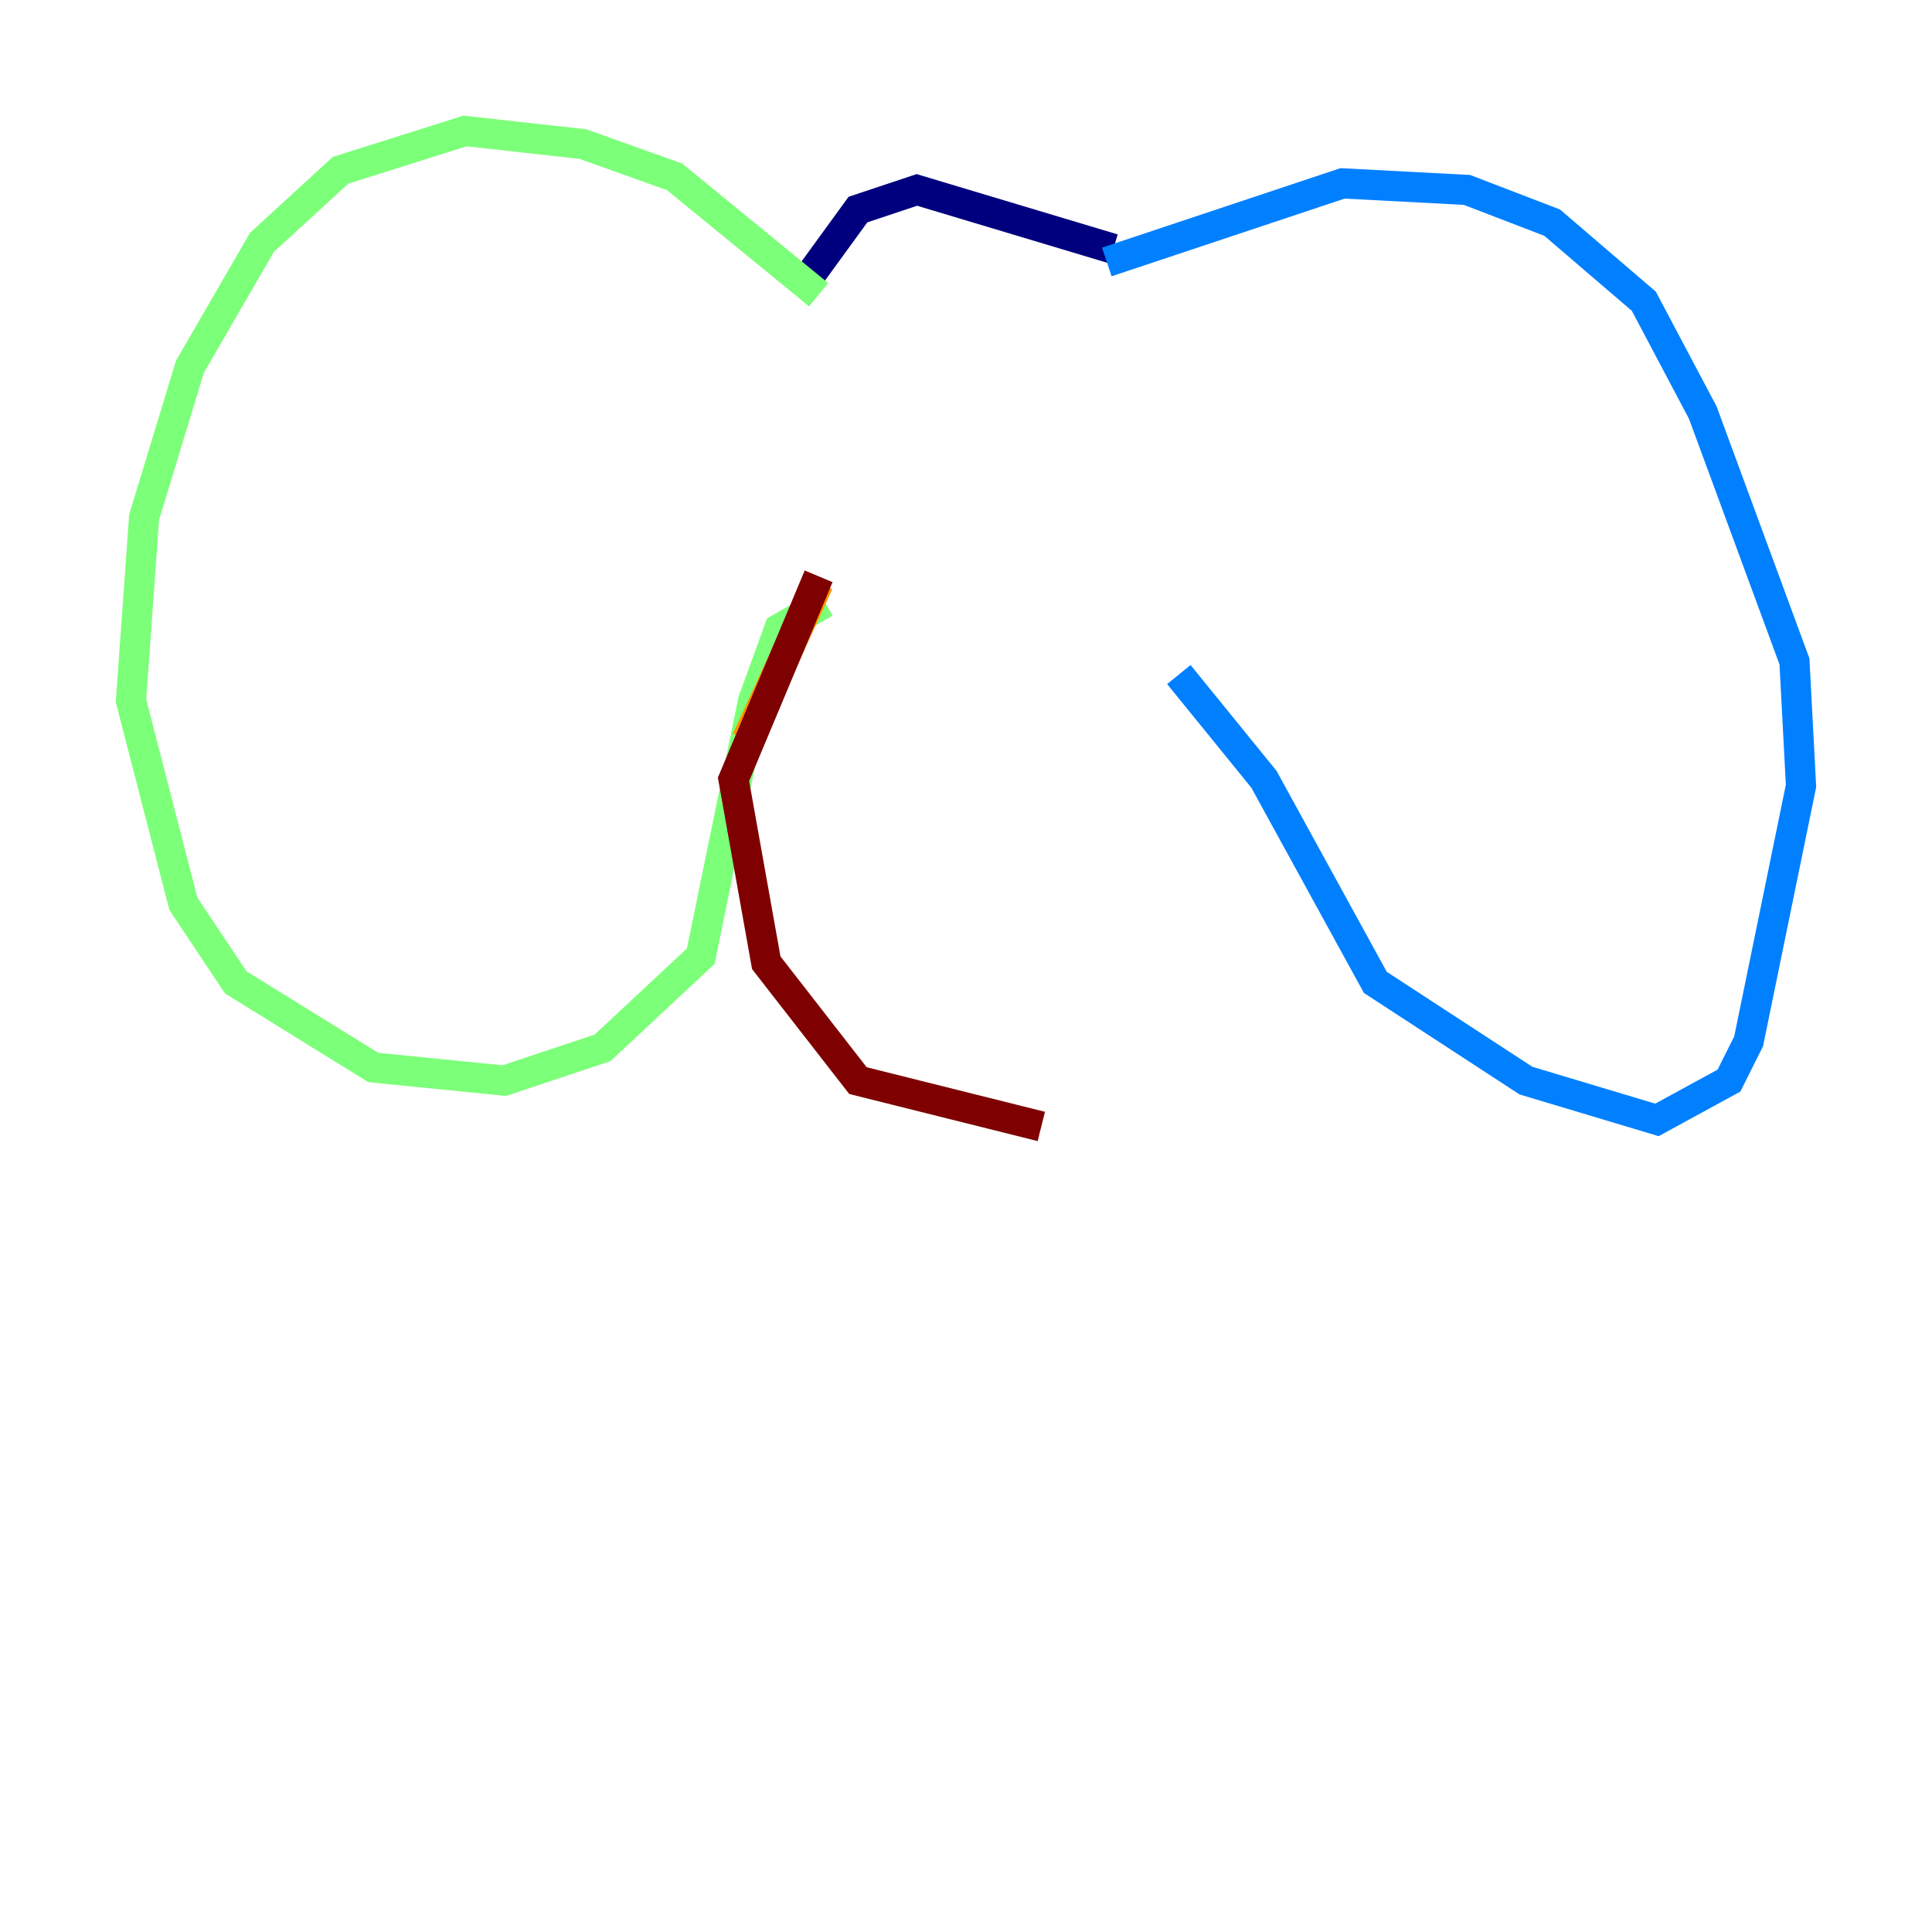 <?xml version="1.0" encoding="utf-8" ?>
<svg baseProfile="tiny" height="128" version="1.2" viewBox="0,0,128,128" width="128" xmlns="http://www.w3.org/2000/svg" xmlns:ev="http://www.w3.org/2001/xml-events" xmlns:xlink="http://www.w3.org/1999/xlink"><defs /><polyline fill="none" points="53.37,18.658 56.841,13.885 60.746,12.583 73.763,16.488" stroke="#00007f" stroke-width="2" /><polyline fill="none" points="73.329,17.356 88.949,12.149 97.193,12.583 102.834,14.752 108.909,19.959 112.814,27.336 118.888,43.824 119.322,52.068 115.851,68.99 114.549,71.593 109.776,74.197 101.098,71.593 91.119,65.085 83.742,51.634 78.102,44.691" stroke="#0080ff" stroke-width="2" /><polyline fill="none" points="54.237,19.525 44.691,11.715 38.617,9.546 30.807,8.678 22.563,11.281 17.356,16.054 12.583,24.298 9.546,34.278 8.678,46.427 12.149,59.878 15.62,65.085 24.732,70.725 33.41,71.593 39.919,69.424 46.427,63.349 49.898,46.427 51.634,41.654 54.671,39.919" stroke="#7cff79" stroke-width="2" /><polyline fill="none" points="54.237,38.617 49.464,49.031" stroke="#ff9400" stroke-width="2" /><polyline fill="none" points="54.237,38.183 48.597,51.634 50.766,63.783 56.841,71.593 68.99,74.63" stroke="#7f0000" stroke-width="2" /></svg>